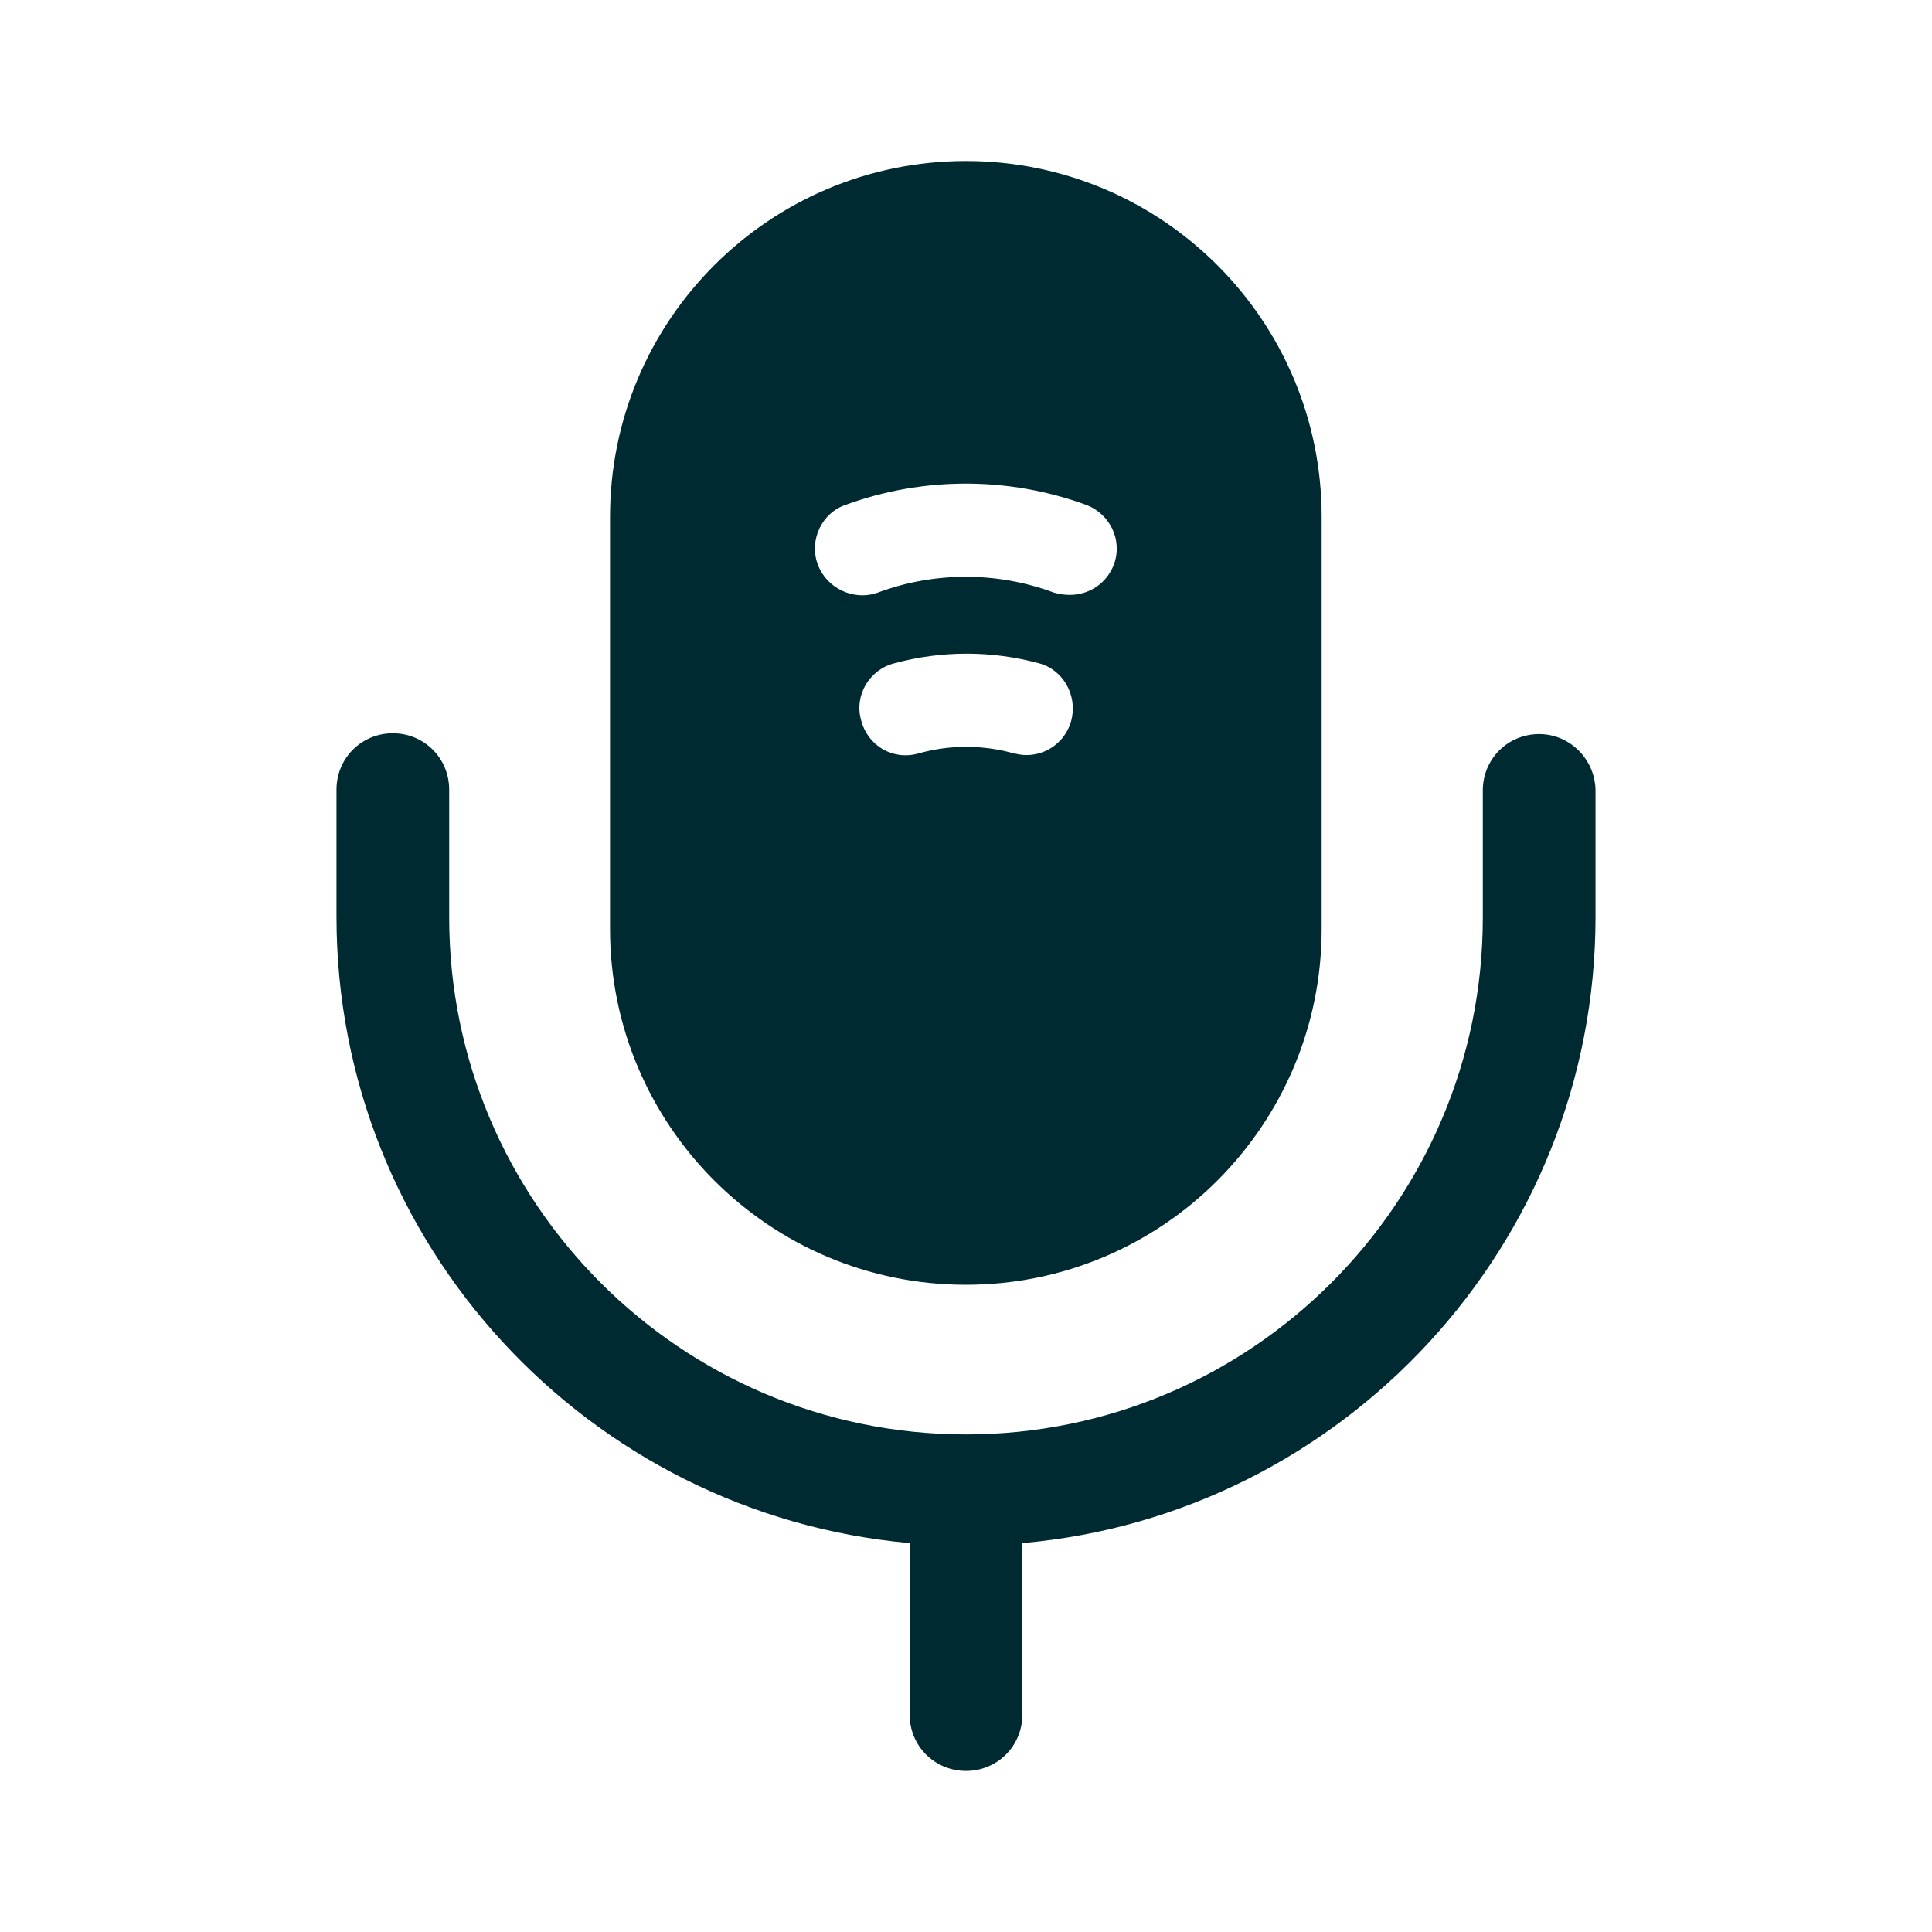 <svg xmlns:xlink="http://www.w3.org/1999/xlink" width="11" height="11" viewBox="0 0 24 24" fill="none" xmlns="http://www.w3.org/2000/svg">
                                    <path d="M19.12 9.119C18.73 9.119 18.42 9.429 18.42 9.819V11.399C18.42 14.939 15.54 17.819 12 17.819C8.46 17.819 5.58 14.939 5.58 11.399V9.809C5.58 9.419 5.27 9.109 4.88 9.109C4.49 9.109 4.18 9.419 4.18 9.809V11.389C4.18 15.459 7.31 18.809 11.3 19.169V21.299C11.3 21.689 11.61 21.999 12 21.999C12.39 21.999 12.7 21.689 12.7 21.299V19.169C16.68 18.819 19.82 15.459 19.82 11.389V9.809C19.81 9.429 19.5 9.119 19.12 9.119Z" fill="#002A32"></path>
                                    <path d="M11.998 2C9.558 2 7.578 3.98 7.578 6.42V11.54C7.578 13.98 9.558 15.96 11.998 15.96C14.438 15.96 16.418 13.98 16.418 11.54V6.42C16.418 3.98 14.438 2 11.998 2ZM13.308 8.95C13.238 9.21 13.008 9.38 12.748 9.38C12.698 9.38 12.648 9.37 12.598 9.36C12.208 9.25 11.798 9.25 11.408 9.36C11.088 9.45 10.778 9.26 10.698 8.95C10.608 8.64 10.798 8.32 11.108 8.24C11.698 8.08 12.318 8.08 12.908 8.24C13.208 8.32 13.388 8.64 13.308 8.95ZM13.838 7.01C13.748 7.25 13.528 7.39 13.288 7.39C13.218 7.39 13.158 7.38 13.088 7.36C12.388 7.1 11.608 7.1 10.908 7.36C10.608 7.47 10.268 7.31 10.158 7.01C10.048 6.71 10.208 6.37 10.508 6.27C11.468 5.92 12.528 5.92 13.488 6.27C13.788 6.38 13.948 6.71 13.838 7.01Z" fill="#002A32"></path>
                                    </svg>